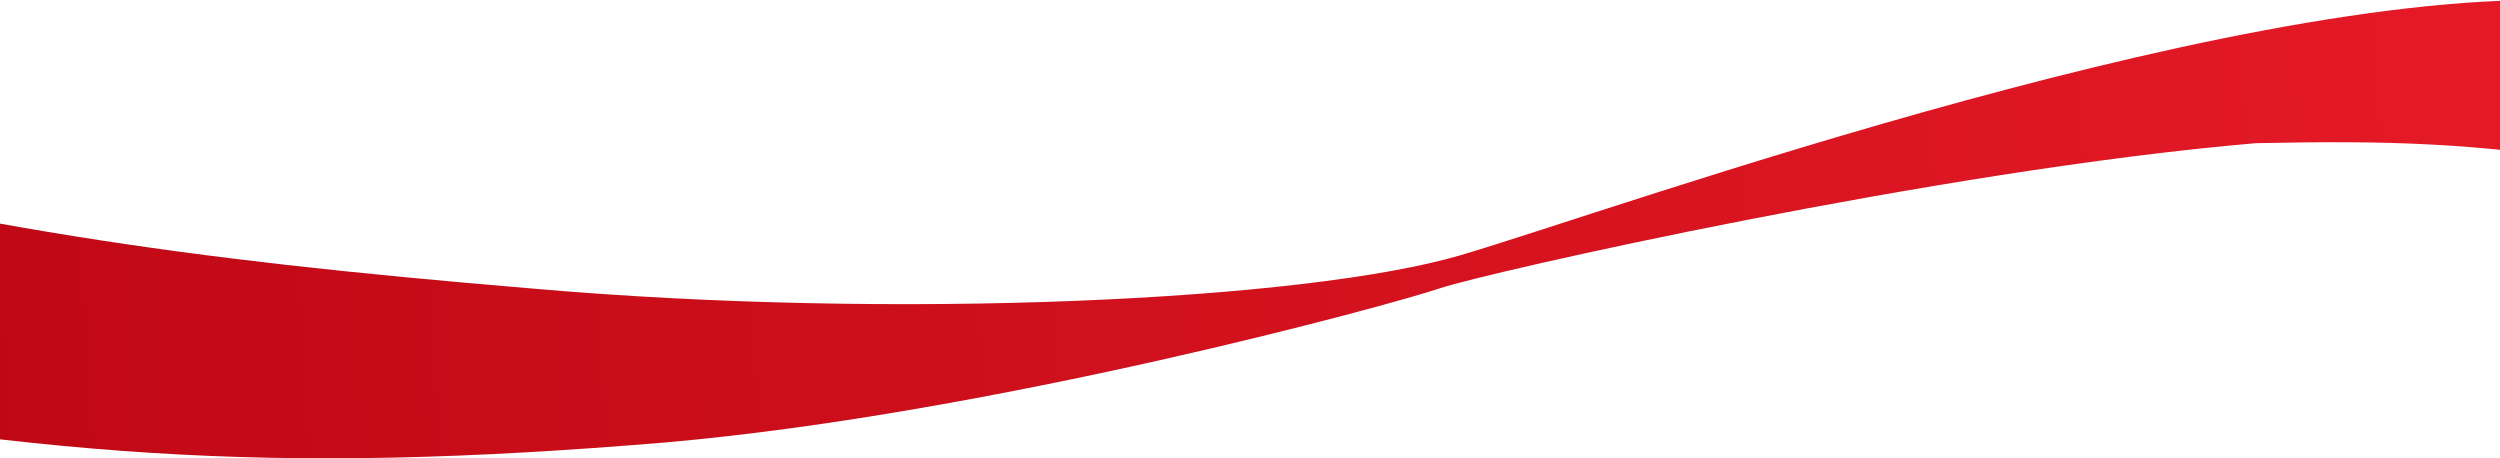 <svg width="1440" height="264" viewBox="0 0 1440 264" fill="none" xmlns="http://www.w3.org/2000/svg">
<path d="M1498 93.481L1498 1.509C1308.32 -15.767 931.334 120.467 841.658 146.902C751.982 173.337 515.396 184.5 306.352 166.177C98.445 148.816 -15.496 131.127 -213 82.466L-213 219.598C22.414 263.53 153.968 273.981 383.374 254.845C572.245 238.304 802.377 175.254 829.005 166.177C855.632 157.1 1116.92 98.037 1299.39 82.466C1378.42 80.809 1422.1 82.475 1498 93.481Z" fill="url(#paint0_linear)"/>
<defs>
<linearGradient id="paint0_linear" x1="-213" y1="161" x2="1498" y2="56.5" gradientUnits="userSpaceOnUse">
<stop stop-color="#BB0612"/>
<stop offset="1" stop-color="#E61A27"/>
</linearGradient>
</defs>
</svg>
